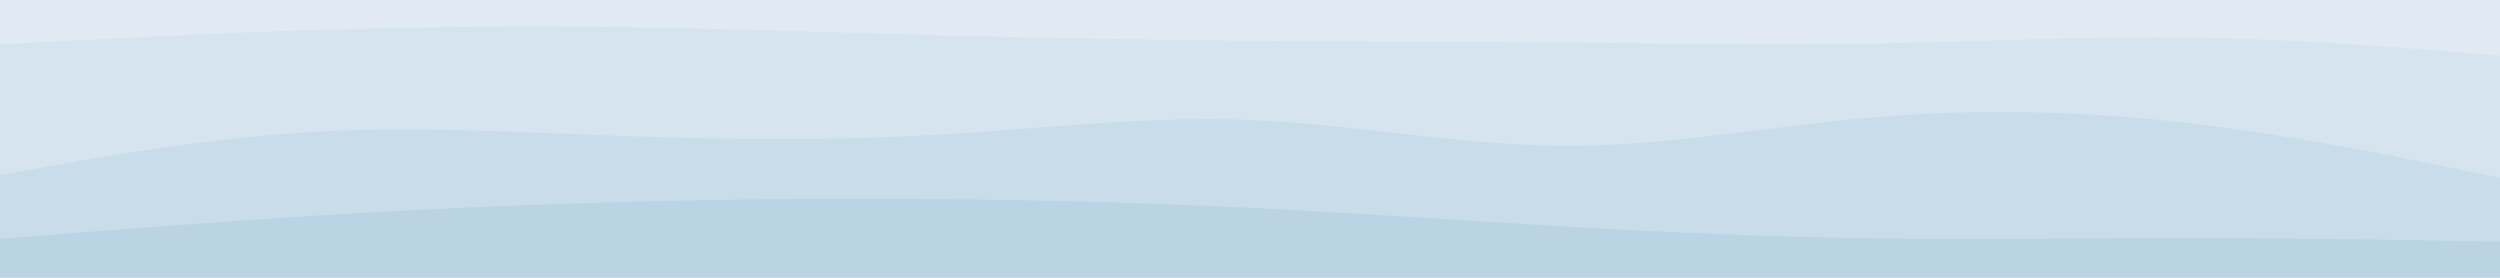 <svg id="visual" viewBox="0 0 900 100" width="900" height="100" xmlns="http://www.w3.org/2000/svg" xmlns:xlink="http://www.w3.org/1999/xlink" version="1.1"><path d="M0 18L18.8 17C37.7 16 75.3 14 112.8 12.8C150.3 11.7 187.7 11.3 225.2 11.8C262.7 12.3 300.3 13.7 337.8 14.7C375.3 15.7 412.7 16.3 450.2 16.7C487.7 17 525.3 17 562.8 17.3C600.3 17.7 637.7 18.3 675.2 17.7C712.7 17 750.3 15 787.8 15.5C825.3 16 862.7 19 881.3 20.5L900 22L900 0L881.3 0C862.7 0 825.3 0 787.8 0C750.3 0 712.7 0 675.2 0C637.7 0 600.3 0 562.8 0C525.3 0 487.7 0 450.2 0C412.7 0 375.3 0 337.8 0C300.3 0 262.7 0 225.2 0C187.7 0 150.3 0 112.8 0C75.3 0 37.7 0 18.8 0L0 0Z" fill="#e1eaf3"></path><path d="M0 65L18.8 61.7C37.7 58.3 75.3 51.7 112.8 49.5C150.3 47.3 187.7 49.7 225.2 51C262.7 52.3 300.3 52.7 337.8 50.5C375.3 48.3 412.7 43.7 450.2 45.2C487.7 46.7 525.3 54.3 562.8 54.5C600.3 54.7 637.7 47.3 675.2 44.2C712.7 41 750.3 42 787.8 46.3C825.3 50.7 862.7 58.3 881.3 62.2L900 66L900 20L881.3 18.5C862.7 17 825.3 14 787.8 13.5C750.3 13 712.7 15 675.2 15.7C637.7 16.3 600.3 15.7 562.8 15.3C525.3 15 487.7 15 450.2 14.7C412.7 14.3 375.3 13.7 337.8 12.7C300.3 11.7 262.7 10.3 225.2 9.8C187.7 9.3 150.3 9.7 112.8 10.8C75.3 12 37.7 14 18.8 15L0 16Z" fill="#d5e4ef"></path><path d="M0 88L18.8 86.5C37.7 85 75.3 82 112.8 79.7C150.3 77.3 187.7 75.7 225.2 74.7C262.7 73.7 300.3 73.3 337.8 73.7C375.3 74 412.7 75 450.2 76.8C487.7 78.7 525.3 81.3 562.8 83.5C600.3 85.7 637.7 87.3 675.2 87.8C712.7 88.3 750.3 87.7 787.8 87.7C825.3 87.7 862.7 88.3 881.3 88.7L900 89L900 64L881.3 60.2C862.7 56.3 825.3 48.7 787.8 44.3C750.3 40 712.7 39 675.2 42.2C637.7 45.3 600.3 52.7 562.8 52.5C525.3 52.3 487.7 44.7 450.2 43.2C412.7 41.7 375.3 46.3 337.8 48.5C300.3 50.7 262.7 50.3 225.2 49C187.7 47.7 150.3 45.3 112.8 47.5C75.3 49.7 37.7 56.3 18.8 59.7L0 63Z" fill="#c8dde9"></path><path d="M0 101L18.8 101C37.7 101 75.3 101 112.8 101C150.3 101 187.7 101 225.2 101C262.7 101 300.3 101 337.8 101C375.3 101 412.7 101 450.2 101C487.7 101 525.3 101 562.8 101C600.3 101 637.7 101 675.2 101C712.7 101 750.3 101 787.8 101C825.3 101 862.7 101 881.3 101L900 101L900 87L881.3 86.7C862.7 86.3 825.3 85.7 787.8 85.7C750.3 85.7 712.7 86.3 675.2 85.8C637.7 85.3 600.3 83.7 562.8 81.5C525.3 79.3 487.7 76.7 450.2 74.8C412.7 73 375.3 72 337.8 71.7C300.3 71.3 262.7 71.7 225.2 72.7C187.7 73.7 150.3 75.3 112.8 77.7C75.3 80 37.7 83 18.8 84.5L0 86Z" fill="#bad4e4"></path></svg>